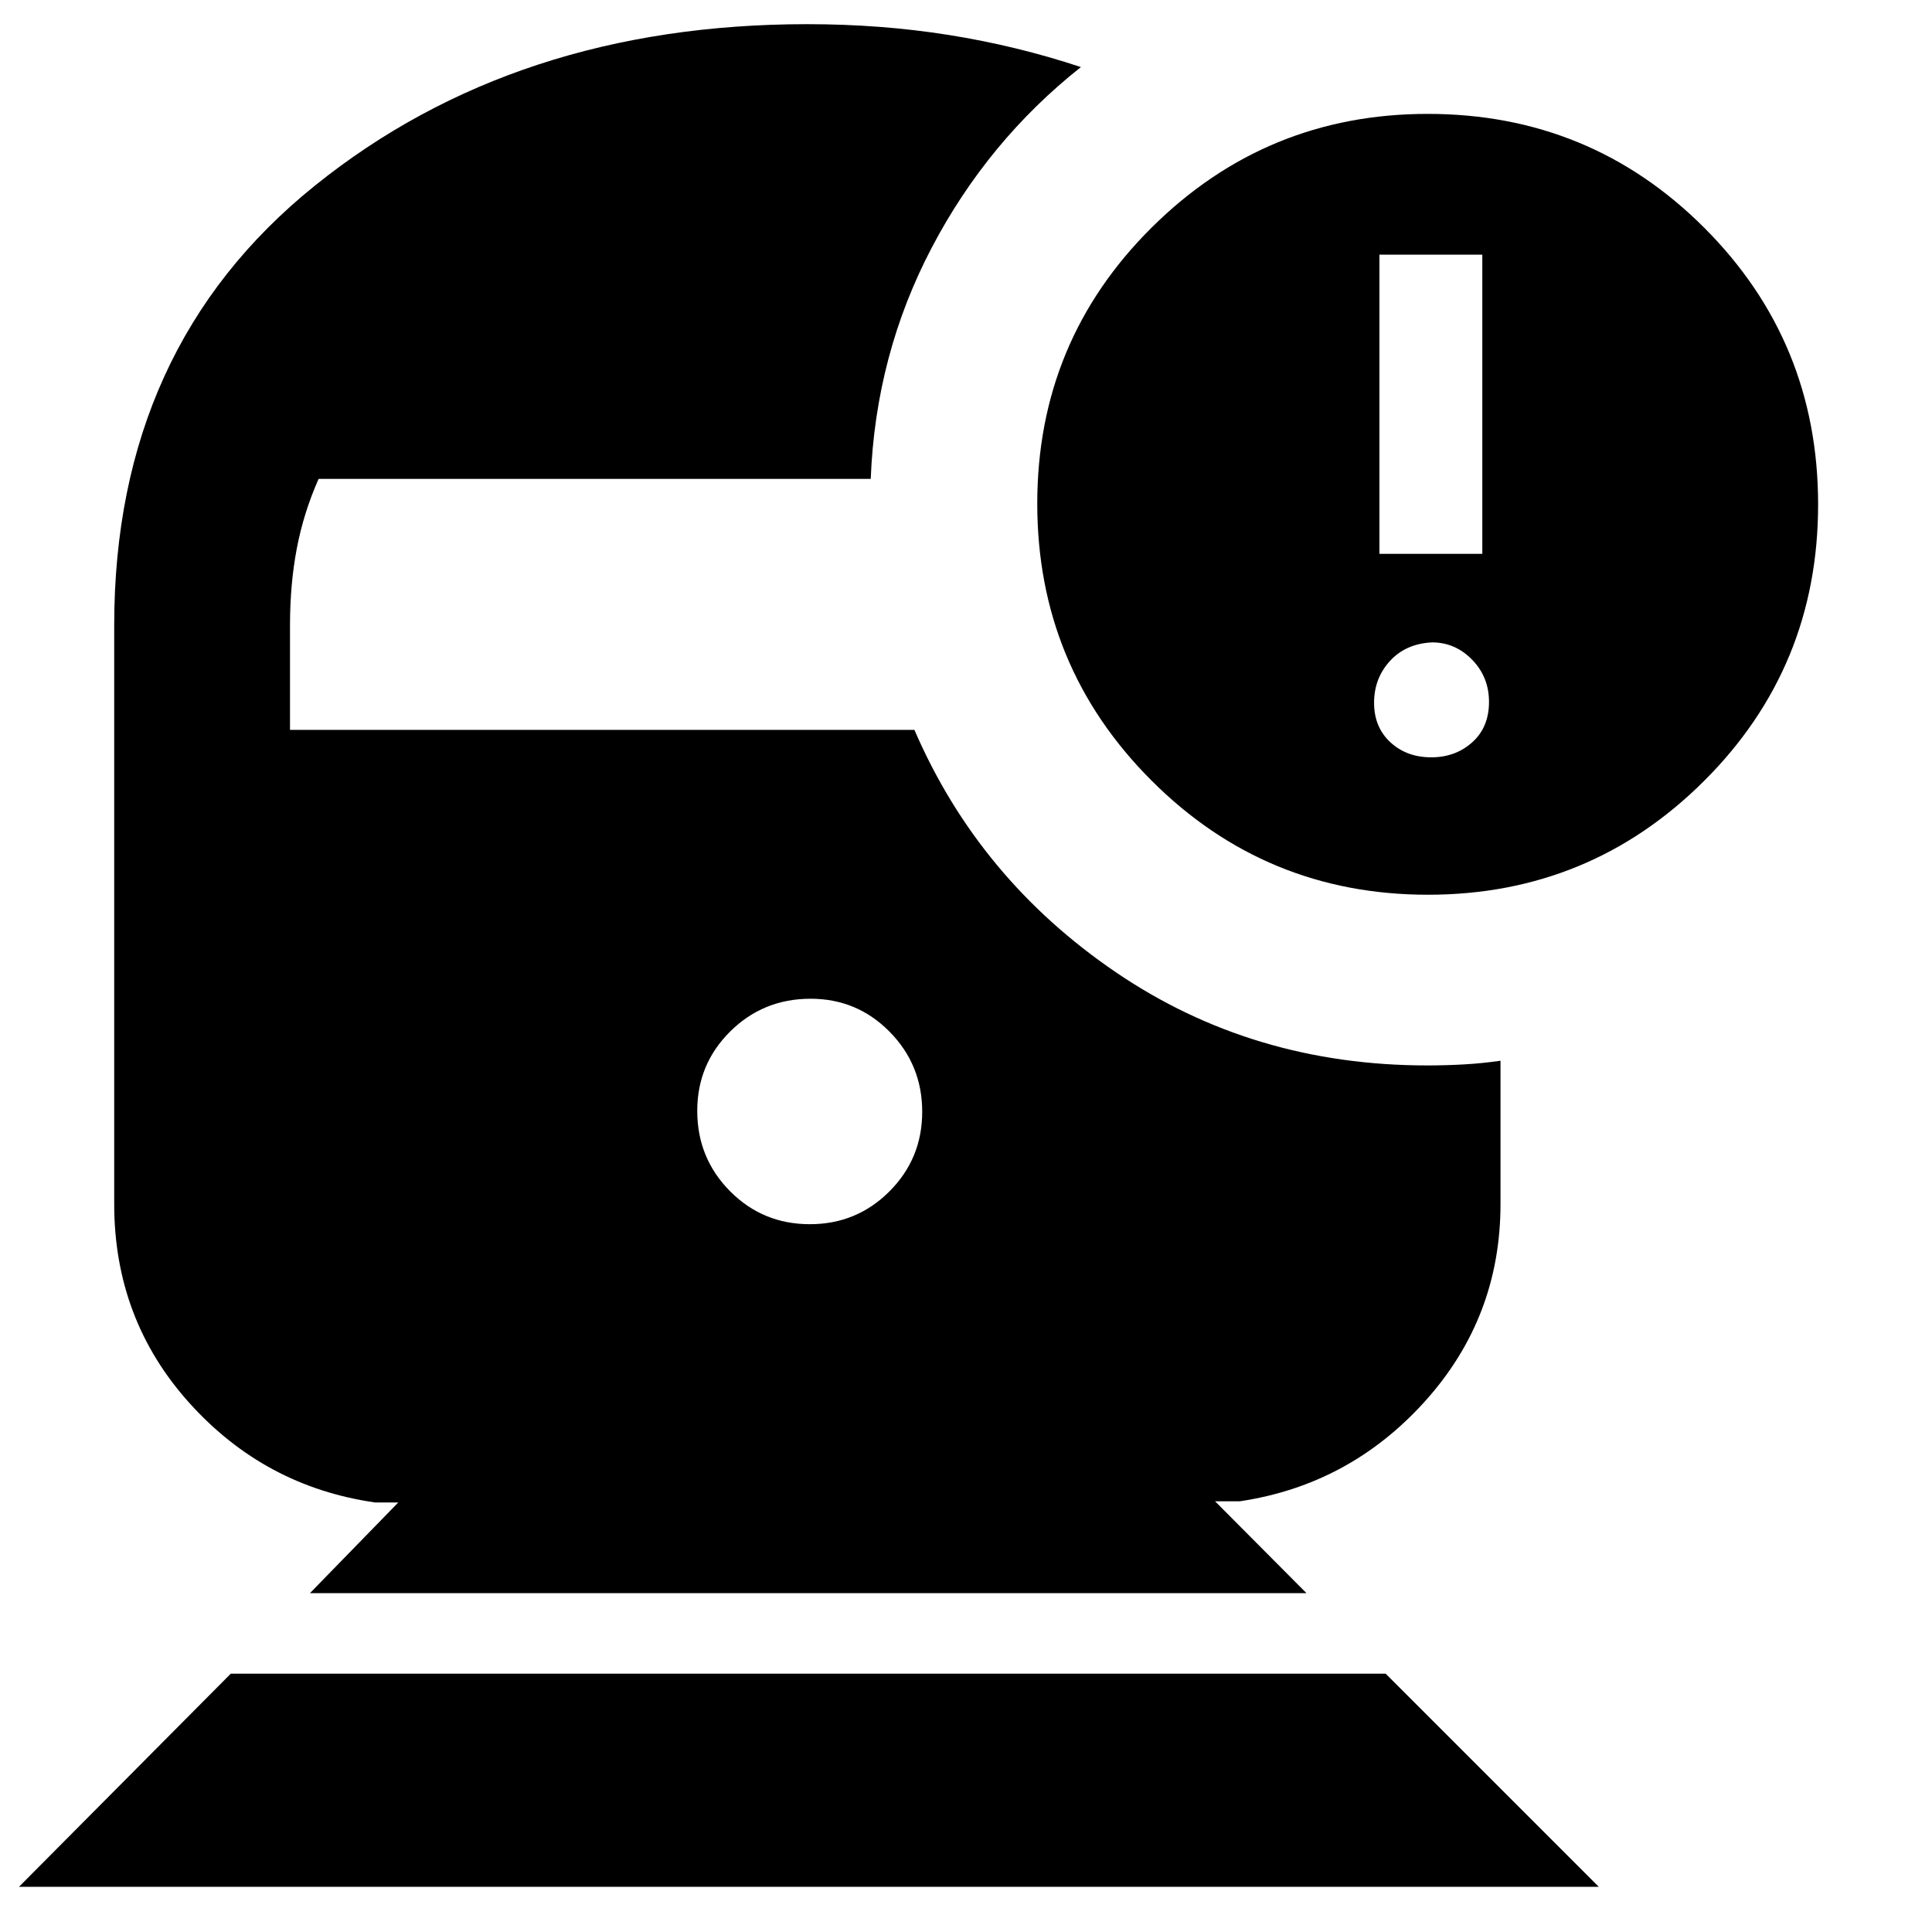<svg xmlns="http://www.w3.org/2000/svg" height="40" viewBox="0 -960 960 960" width="40"><path d="m9.42-22.44 105.25-105.92h573.85L794.43-22.44H9.42Zm393-329.26q23.25 0 39.53-16.3 16.29-16.3 16.29-39.58 0-23.29-16.17-39.72-16.18-16.43-39.28-16.43-23.54 0-39.94 16.25-16.39 16.24-16.39 39.45 0 23.49 16.27 39.91 16.28 16.42 39.69 16.42Zm307.11-163.71q-80.62 0-137.37-56.76t-56.75-137.56q0-80.76 56.87-137.22 56.87-56.46 137.13-56.46 80.84 0 137.42 56.58 56.58 56.58 56.58 137.5T846.7-571.91q-56.71 56.5-137.17 56.5Zm-24.1-169.38h51.12v-148.67h-51.12v148.67Zm25.76 101.1q12.04 0 20.37-7.48 8.32-7.47 8.32-20.04 0-12.37-8.39-20.98-8.39-8.61-19.96-8.61-13.04.66-20.9 9.27-7.86 8.62-7.86 20.74t8.09 19.61q8.1 7.49 20.33 7.49ZM154-168.36l43.91-45.08h-11.55q-54.83-7.87-92.22-49.39t-37.39-98.88v-287.64q0-138.15 99.71-218.4 99.7-80.24 244.63-80.24 36.64 0 70.38 5.37 33.74 5.37 65.63 15.95-46.27 36.62-74.15 89.78-27.88 53.15-30.29 114.85H158.32q-7.4 16.63-10.81 34.42-3.41 17.78-3.41 38.32v51.98h310.27q31.98 74.08 100.05 120.4 68.06 46.33 154.84 46.33 9.08 0 18.14-.51t18.19-1.83v71.22q0 56.3-37.46 97.93-37.47 41.63-92.14 49.77h-12.22l45.42 45.65H154Z"/></svg>